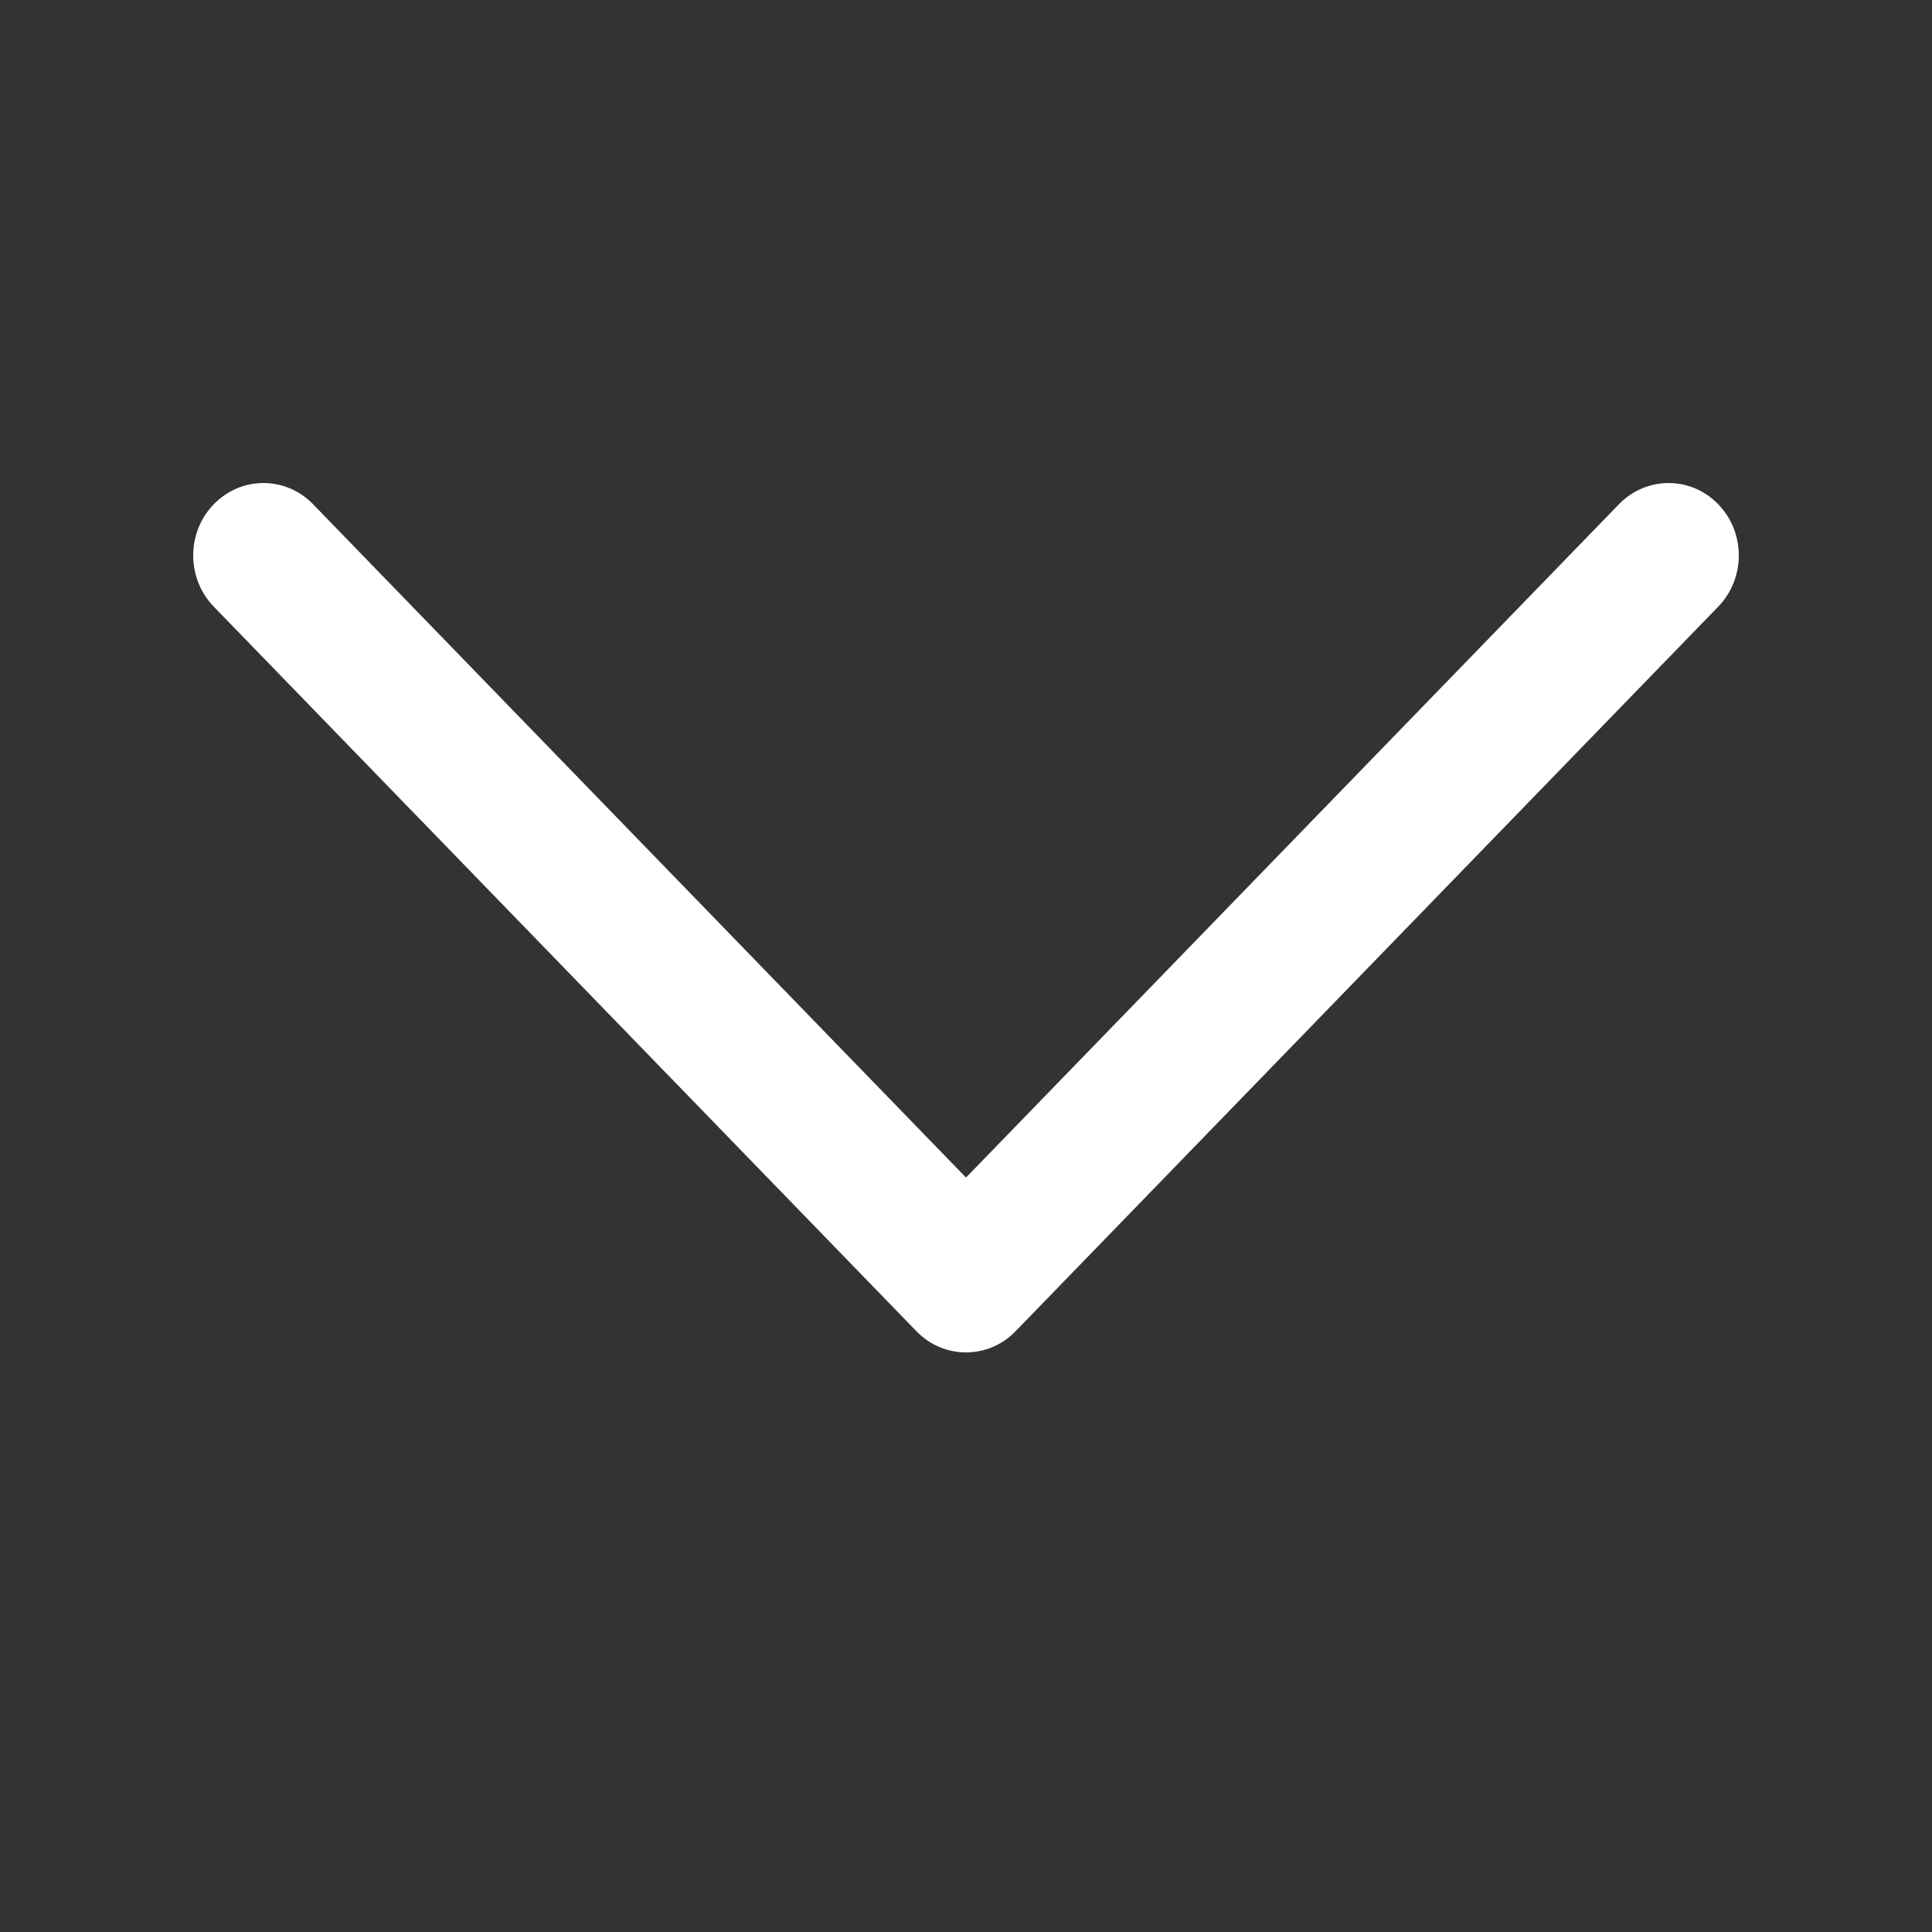 <svg width="20" height="20" viewBox="0 0 20 20" fill="none" xmlns="http://www.w3.org/2000/svg">
<rect x="0" y="0" width="20" height="20" fill="#333333" stroke="none"/>
<path d="M10 14C9.814 14 9.628 13.927 9.486 13.78L2.213 6.28C1.929 5.987 1.929 5.513 2.213 5.22C2.497 4.927 2.958 4.927 3.241 5.22L10 12.19L16.759 5.22C17.043 4.927 17.503 4.927 17.787 5.22C18.071 5.513 18.071 5.987 17.787 6.28L10.514 13.78C10.372 13.927 10.186 14 10 14Z" fill="white"/>
</svg>
